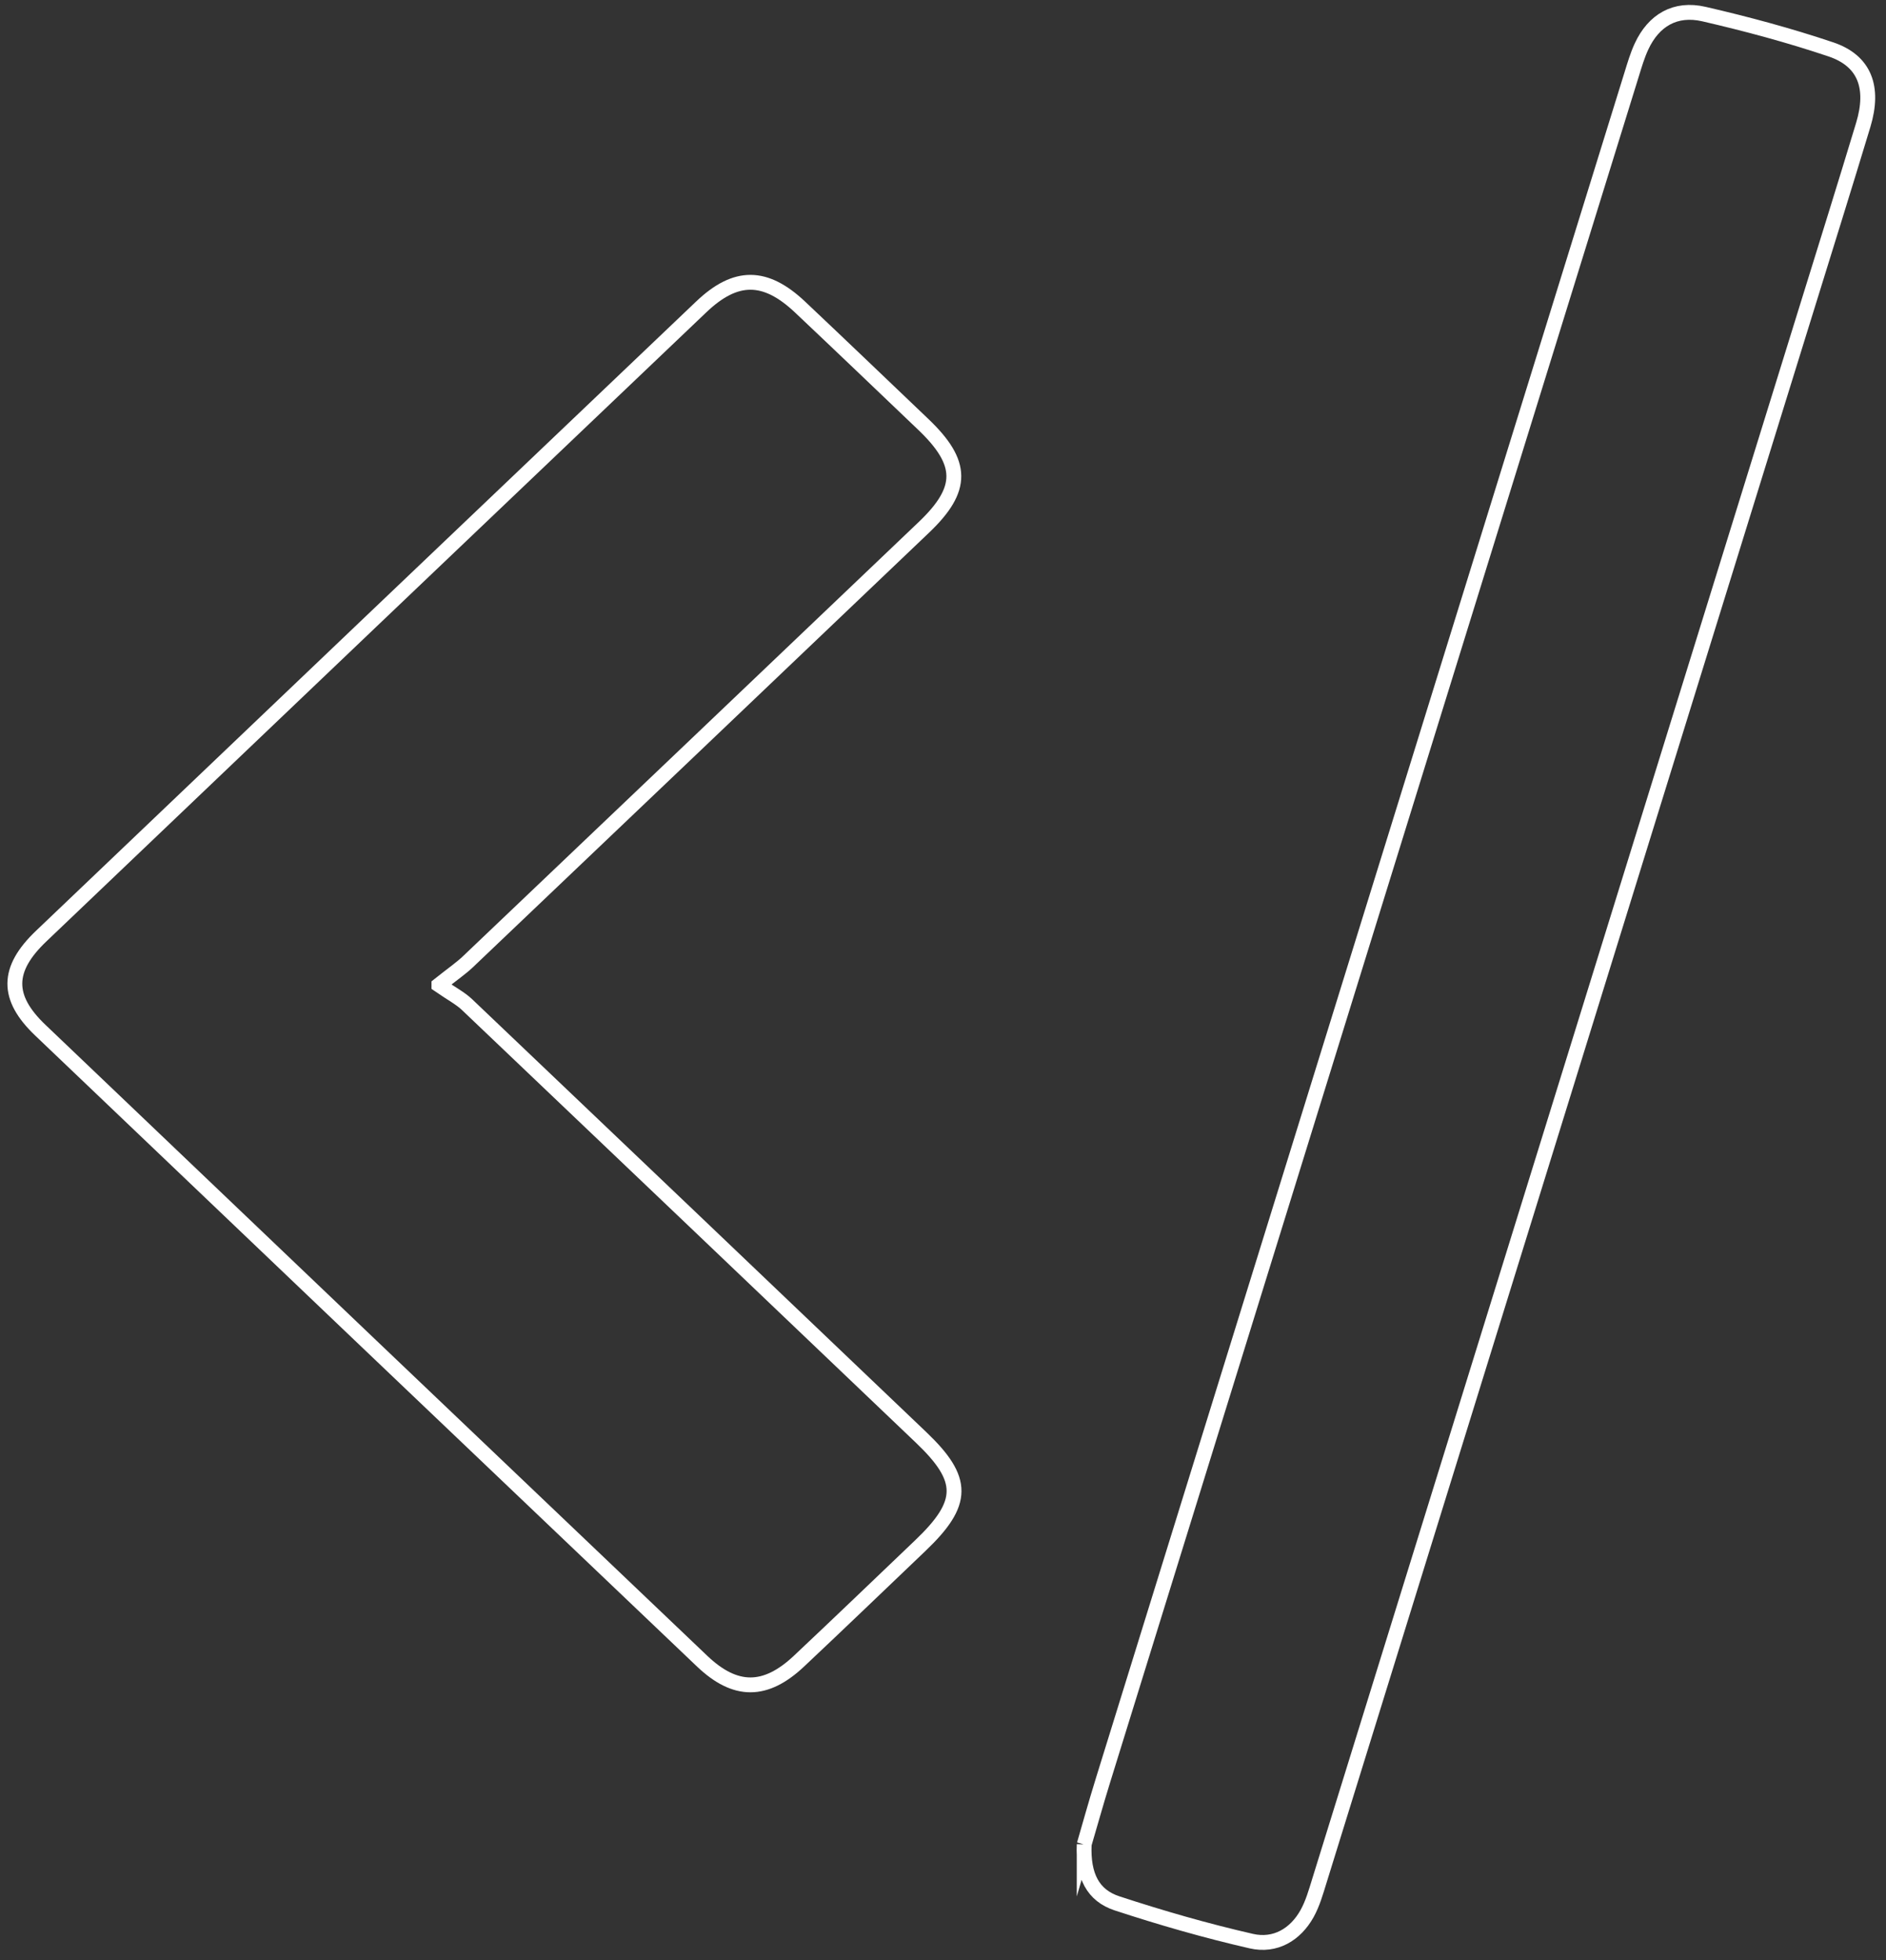 <svg width="127" height="132" viewBox="0 0 127 132" fill="none" xmlns="http://www.w3.org/2000/svg">
<rect x="0" y="0" width="127" height="132" fill="#333333" stroke="none"/>
<path d="M29.555 66.325C30.416 66.919 30.997 67.217 31.447 67.644C41.65 77.352 51.841 87.074 62.031 96.795C64.997 99.623 64.983 101.204 61.976 104.071C59.253 106.668 56.542 109.278 53.8 111.857C51.546 113.978 49.522 113.99 47.282 111.857C32.415 97.701 17.559 83.536 2.711 69.365C0.407 67.166 0.431 65.266 2.774 63.033C17.585 48.903 32.401 34.778 47.225 20.661C49.547 18.45 51.531 18.465 53.872 20.673C56.651 23.297 59.409 25.939 62.172 28.576C64.9 31.18 64.914 32.932 62.217 35.505C51.983 45.263 41.746 55.018 31.502 64.767C31.048 65.198 30.52 65.557 29.555 66.323V66.325Z" stroke="white" stroke-miterlimit="10"/>
<path d="M73.008 124.201C73.328 123.105 73.772 121.497 74.267 119.903C86.131 81.605 98.001 43.309 109.872 5.012C110.07 4.374 110.258 3.727 110.54 3.123C111.357 1.367 112.811 0.503 114.74 0.948C117.623 1.613 120.49 2.385 123.285 3.325C125.561 4.091 126.234 5.875 125.468 8.411C124.225 12.521 122.943 16.619 121.672 20.719C110.73 56.034 99.789 91.349 88.84 126.662C88.609 127.406 88.394 128.173 88.018 128.851C87.23 130.267 85.872 131.077 84.259 130.707C81.206 130.009 78.188 129.139 75.218 128.164C73.6 127.633 72.914 126.31 73.008 124.2V124.201Z" stroke="white" stroke-miterlimit="10"/>
</svg>
